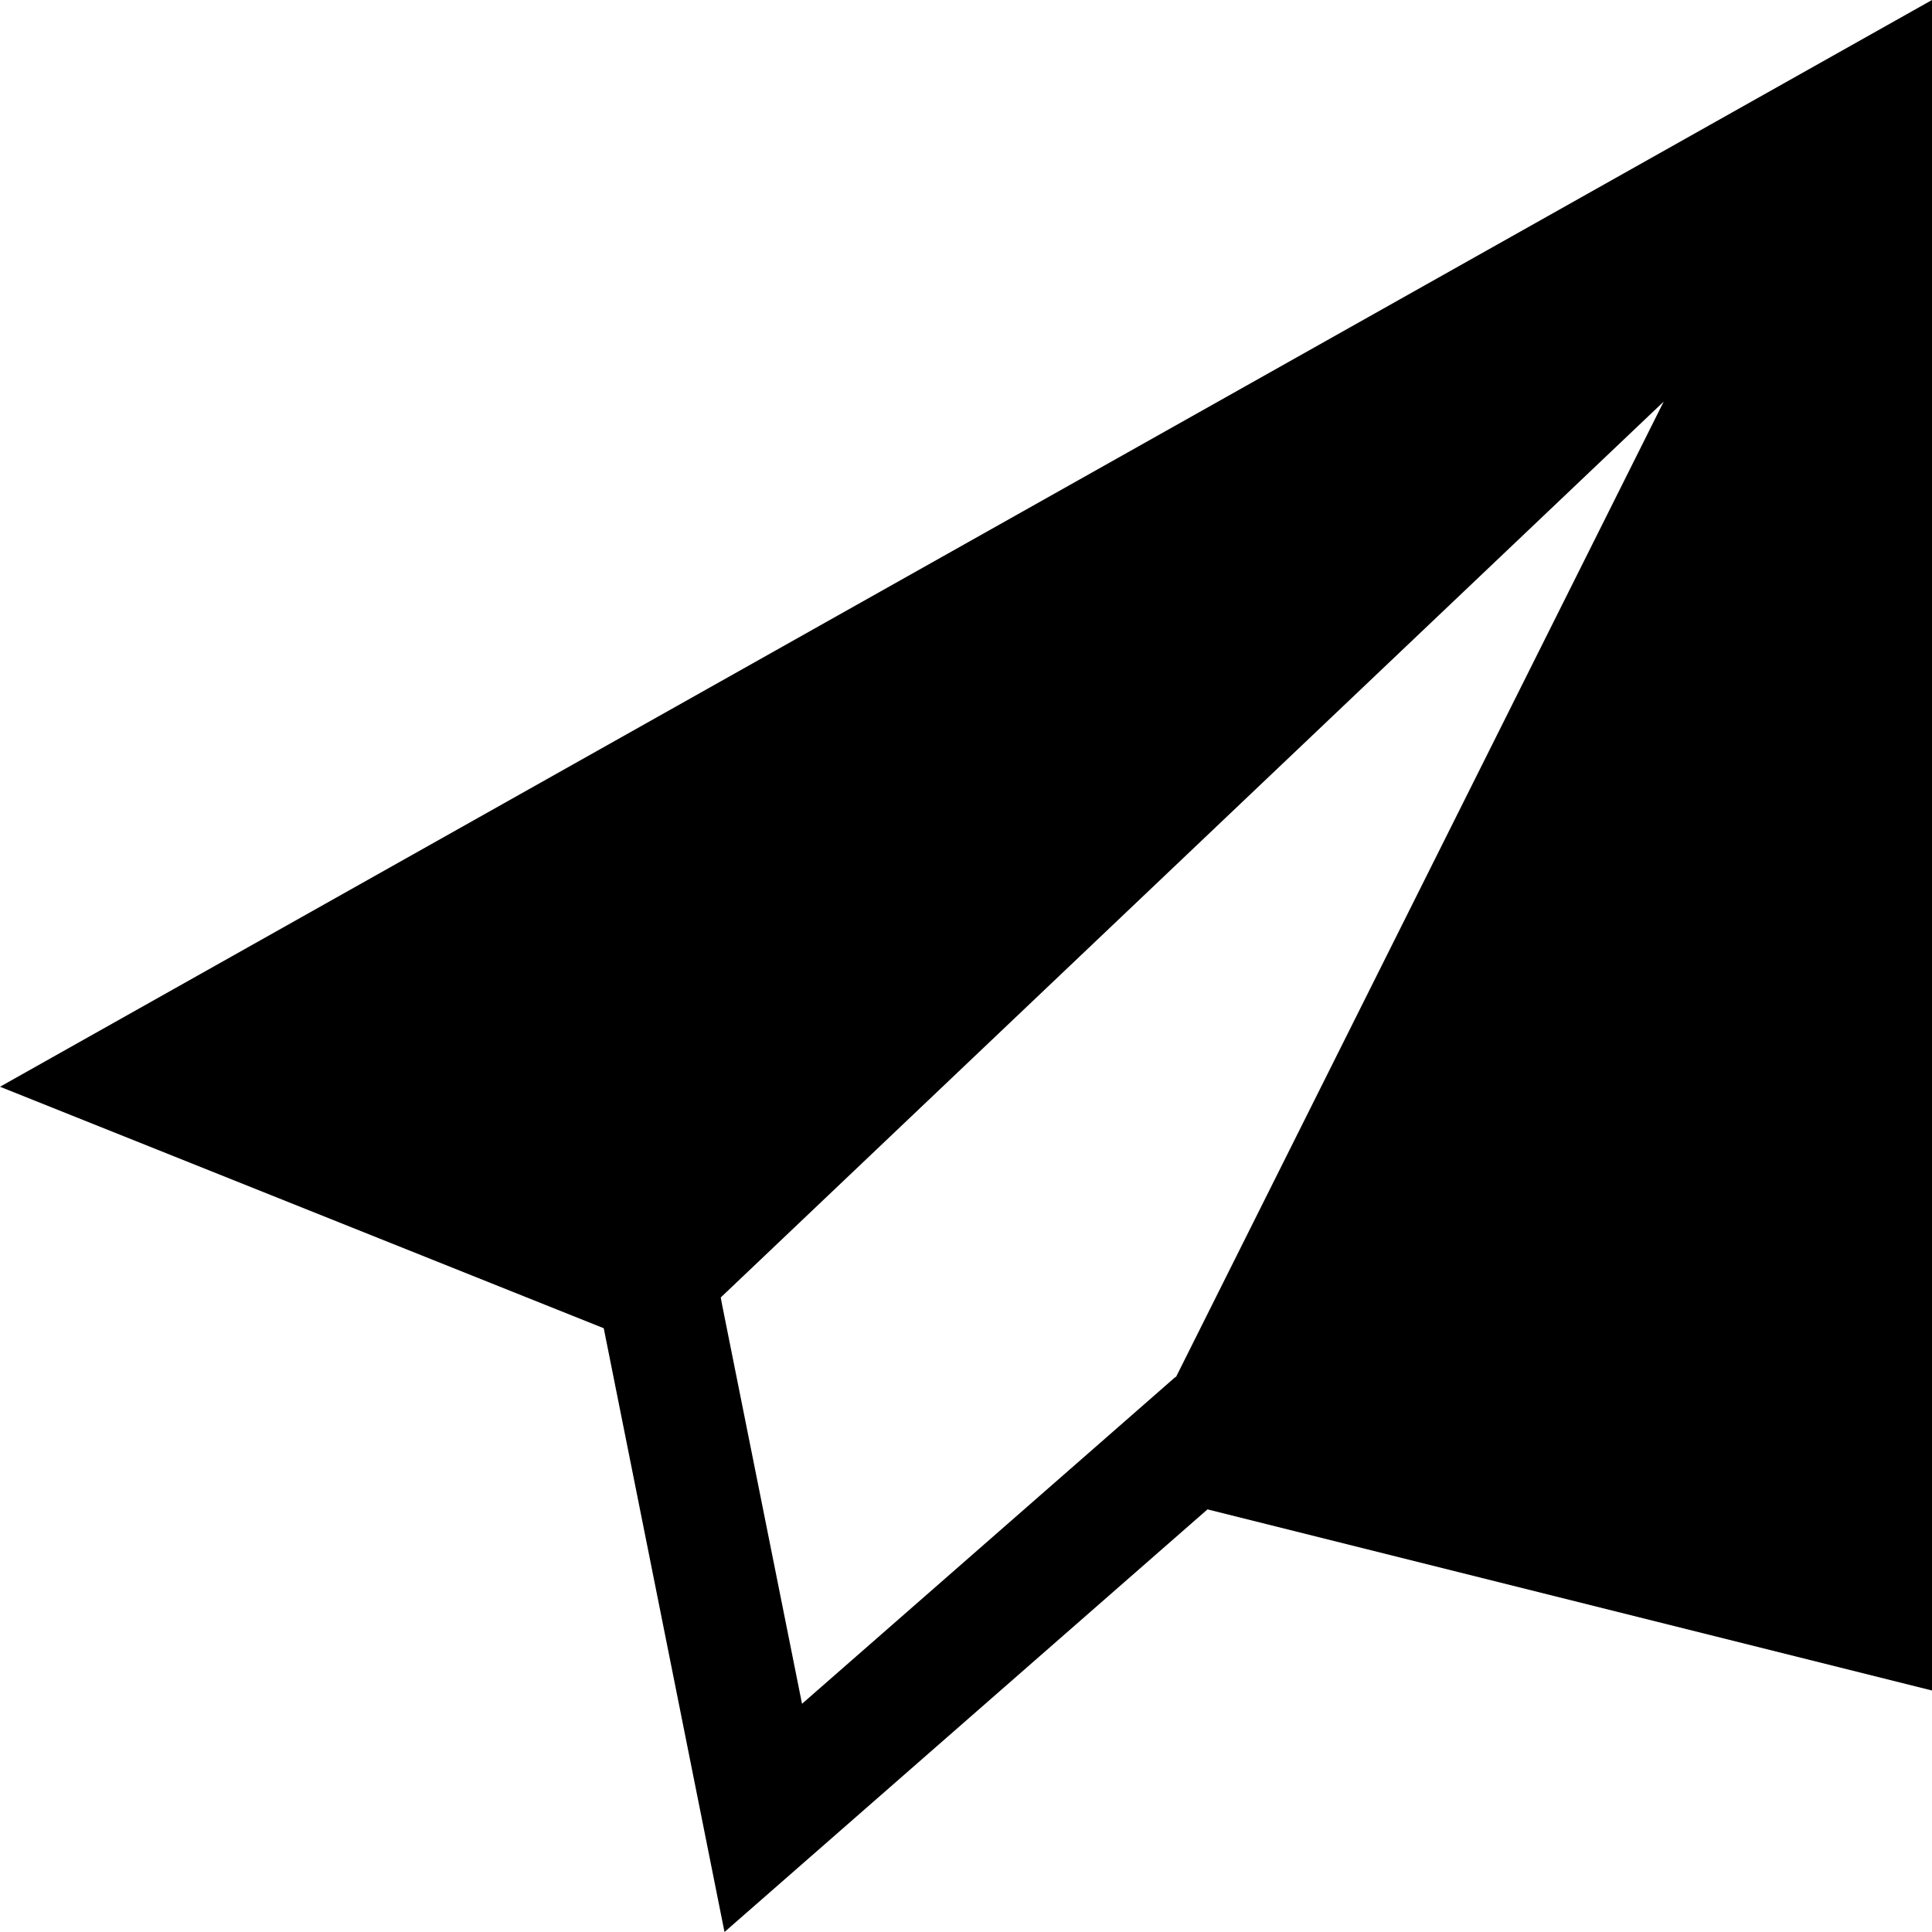 <?xml version="1.0" encoding="UTF-8" standalone="no"?>
<svg viewBox="0 0 16 16" version="1.1" xmlns="http://www.w3.org/2000/svg" xmlns:xlink="http://www.w3.org/1999/xlink">
    <title>Send (solid)</title>
    <path d="M16,0 L0,9 L5,11 L6,16 L10,12.5 L16,14 L16,0 Z M5.98,10.805 L5.969,10.745 L13.778,3.326 L9.739,11.404 L9.735,11.403 L9.341,11.748 L6.642,14.11 L5.98,10.805 Z"></path>
</svg>
